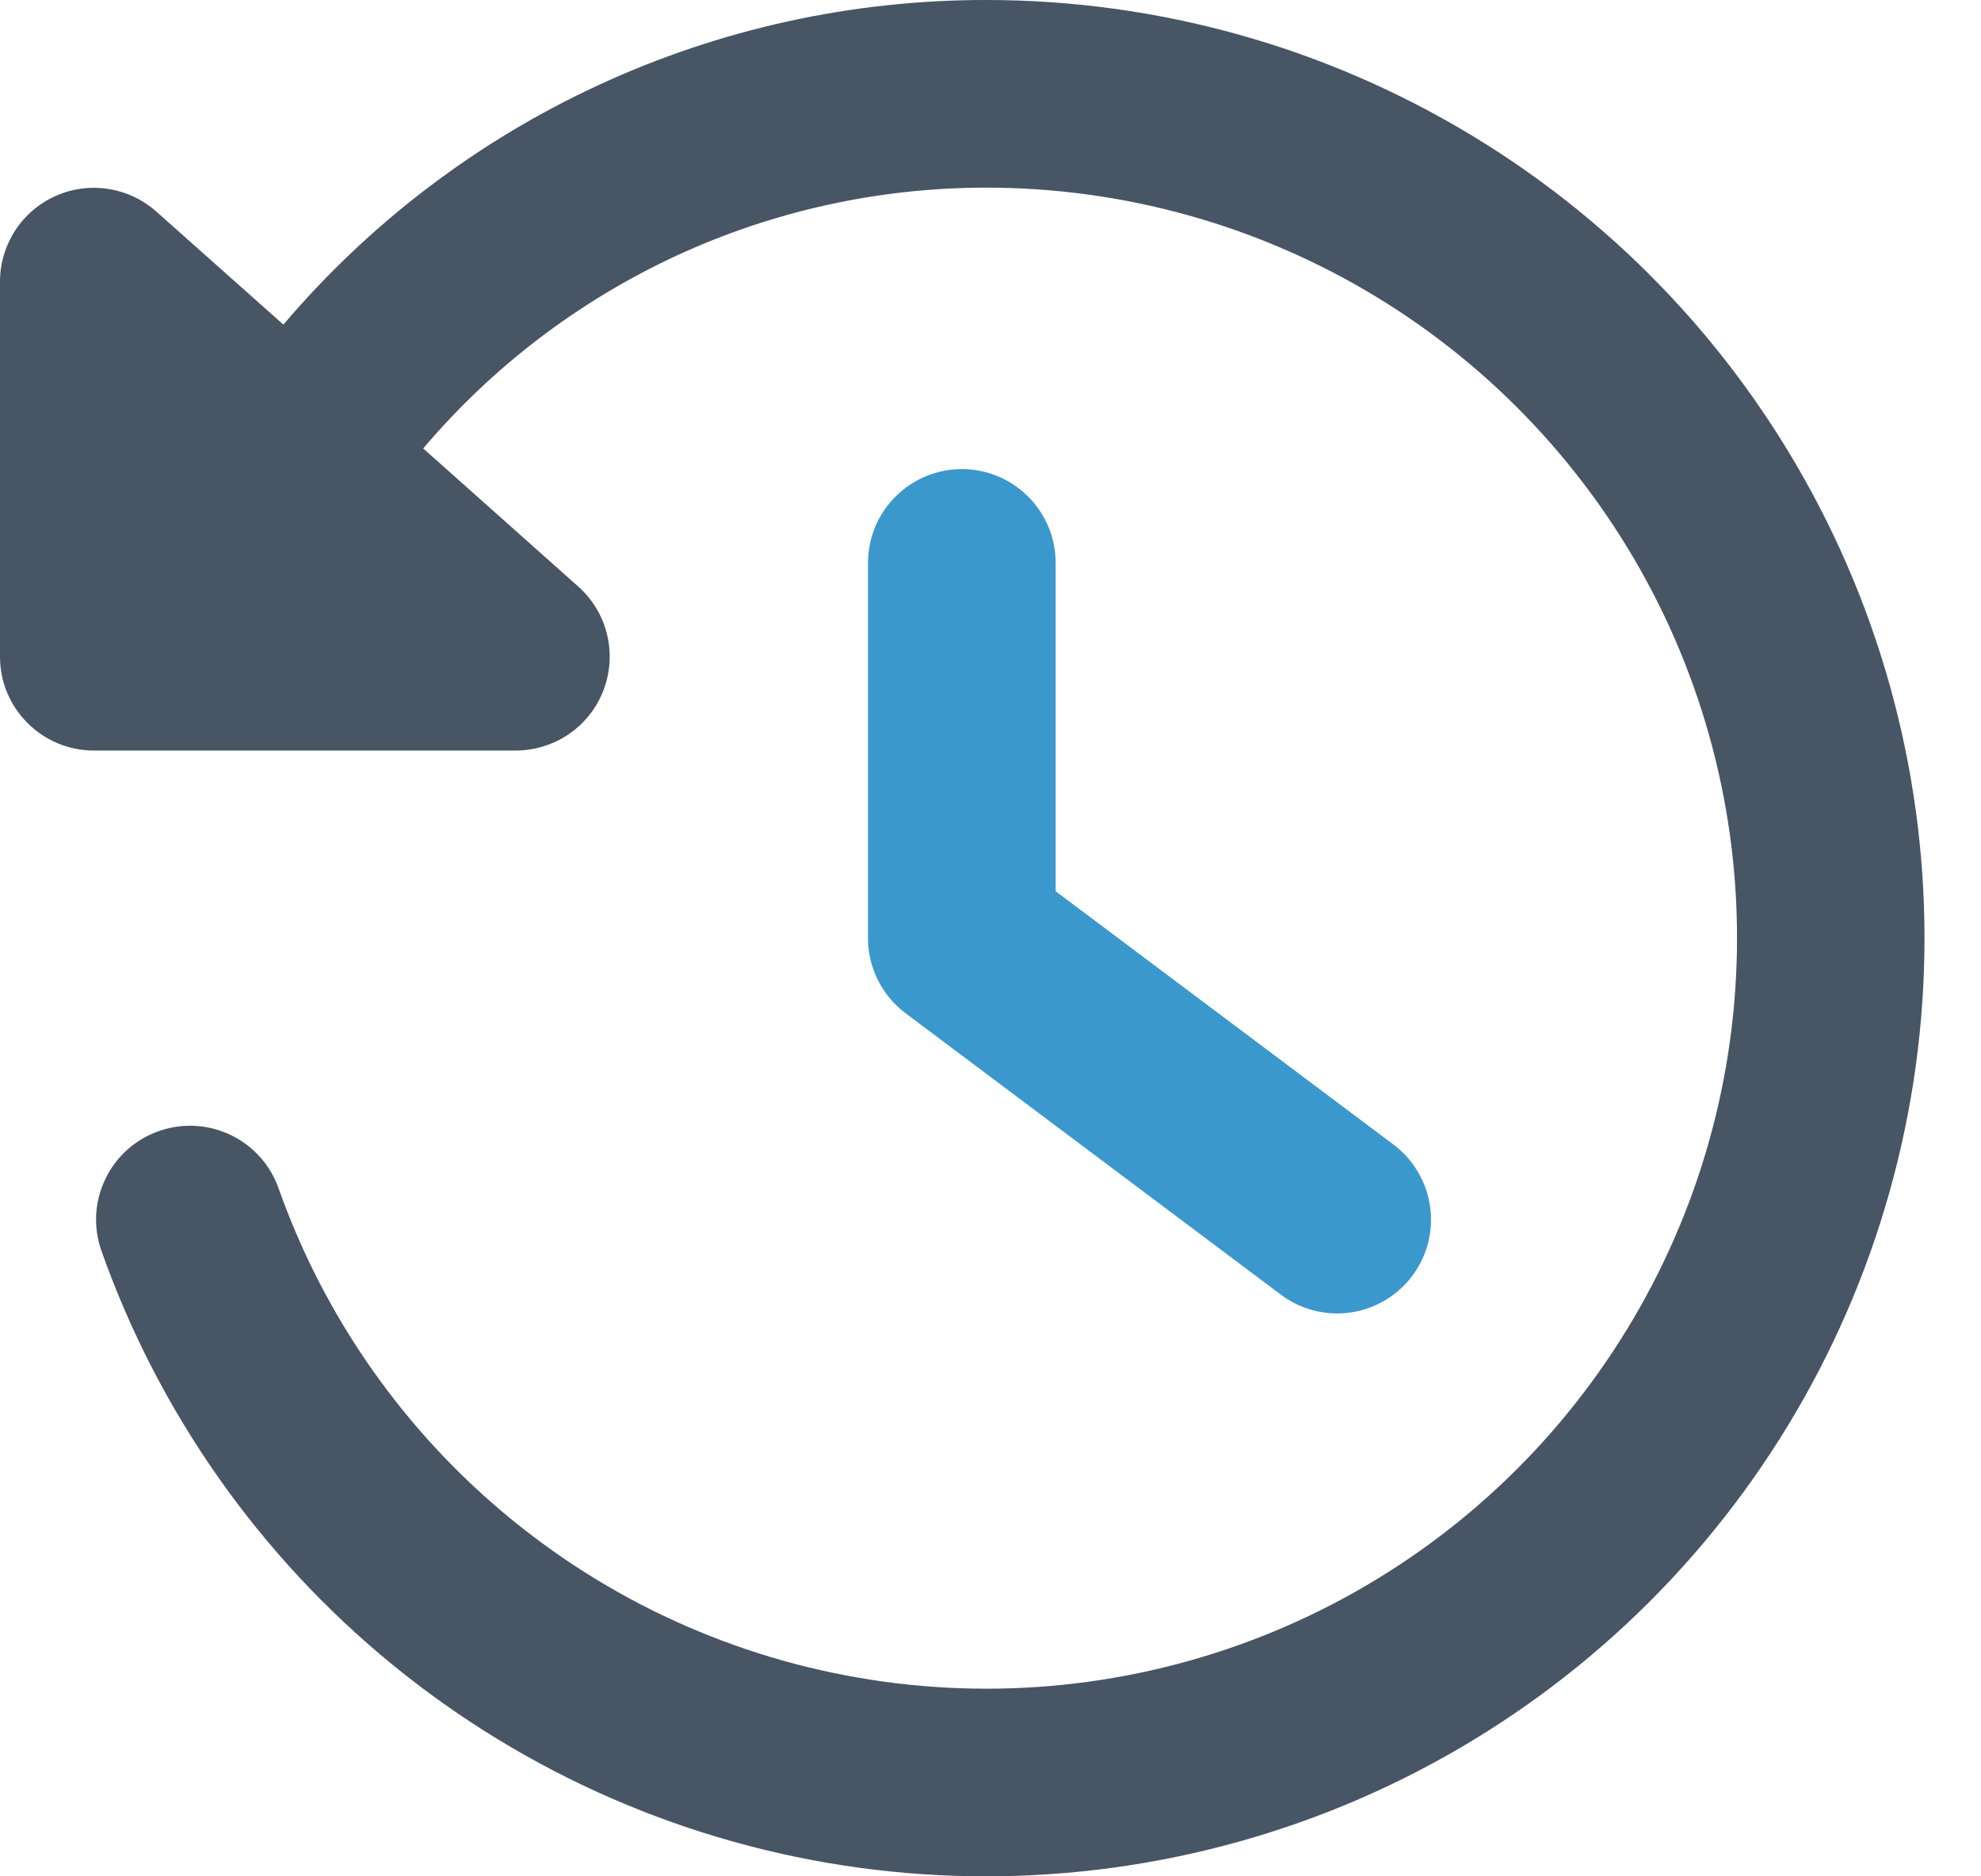 <svg width="19" height="18" viewBox="0 0 19 18" fill="none" xmlns="http://www.w3.org/2000/svg">
<path d="M9.45 3.86559e-06C8.169 -0 6.904 0.278 5.741 0.816C4.579 1.353 3.547 2.138 2.718 3.114L1.494 2.025C1.364 1.911 1.204 1.837 1.034 1.812C0.863 1.786 0.688 1.81 0.531 1.881C0.373 1.952 0.239 2.067 0.145 2.212C0.051 2.358 0 2.527 0 2.7V6.3C0 6.539 0.095 6.768 0.264 6.936C0.432 7.105 0.661 7.2 0.9 7.2H4.95C5.131 7.199 5.308 7.144 5.458 7.041C5.607 6.939 5.722 6.793 5.787 6.624C5.853 6.453 5.866 6.265 5.822 6.086C5.779 5.908 5.682 5.747 5.544 5.625L4.059 4.302C4.723 3.518 5.551 2.888 6.483 2.455C7.416 2.023 8.431 1.8 9.459 1.8C10.779 1.8 12.073 2.162 13.201 2.848C14.329 3.534 15.246 4.517 15.854 5.689C16.461 6.861 16.734 8.177 16.643 9.494C16.553 10.811 16.102 12.077 15.34 13.155C14.579 14.233 13.535 15.081 12.324 15.606C11.113 16.131 9.781 16.313 8.474 16.132C7.166 15.951 5.934 15.415 4.911 14.58C3.888 13.746 3.114 12.647 2.673 11.403C2.594 11.177 2.429 10.992 2.214 10.889C1.999 10.785 1.751 10.771 1.526 10.85C1.3 10.928 1.115 11.093 1.011 11.309C0.907 11.524 0.893 11.771 0.972 11.997C1.522 13.553 2.489 14.928 3.767 15.972C5.046 17.016 6.587 17.688 8.222 17.915C9.856 18.141 11.522 17.914 13.037 17.258C14.551 16.602 15.856 15.542 16.808 14.194C17.761 12.846 18.324 11.262 18.437 9.616C18.55 7.969 18.208 6.323 17.448 4.858C16.689 3.393 15.541 2.164 14.13 1.308C12.72 0.451 11.101 -0.002 9.45 3.86559e-06V3.86559e-06Z" fill="#475564"/>
<path d="M12.825 12.6C12.63 12.6 12.441 12.537 12.285 12.42L8.685 9.72C8.573 9.636 8.482 9.527 8.42 9.402C8.358 9.278 8.325 9.14 8.325 9V5.4C8.325 5.161 8.42 4.932 8.589 4.764C8.757 4.595 8.986 4.5 9.225 4.5C9.464 4.5 9.693 4.595 9.861 4.764C10.03 4.932 10.125 5.161 10.125 5.4V8.55L13.365 10.98C13.46 11.051 13.539 11.14 13.599 11.242C13.66 11.343 13.699 11.456 13.716 11.573C13.733 11.69 13.726 11.809 13.697 11.923C13.668 12.038 13.616 12.145 13.545 12.24C13.461 12.352 13.352 12.443 13.227 12.505C13.102 12.568 12.965 12.6 12.825 12.6Z" fill="#3B98CC"/>
</svg>
